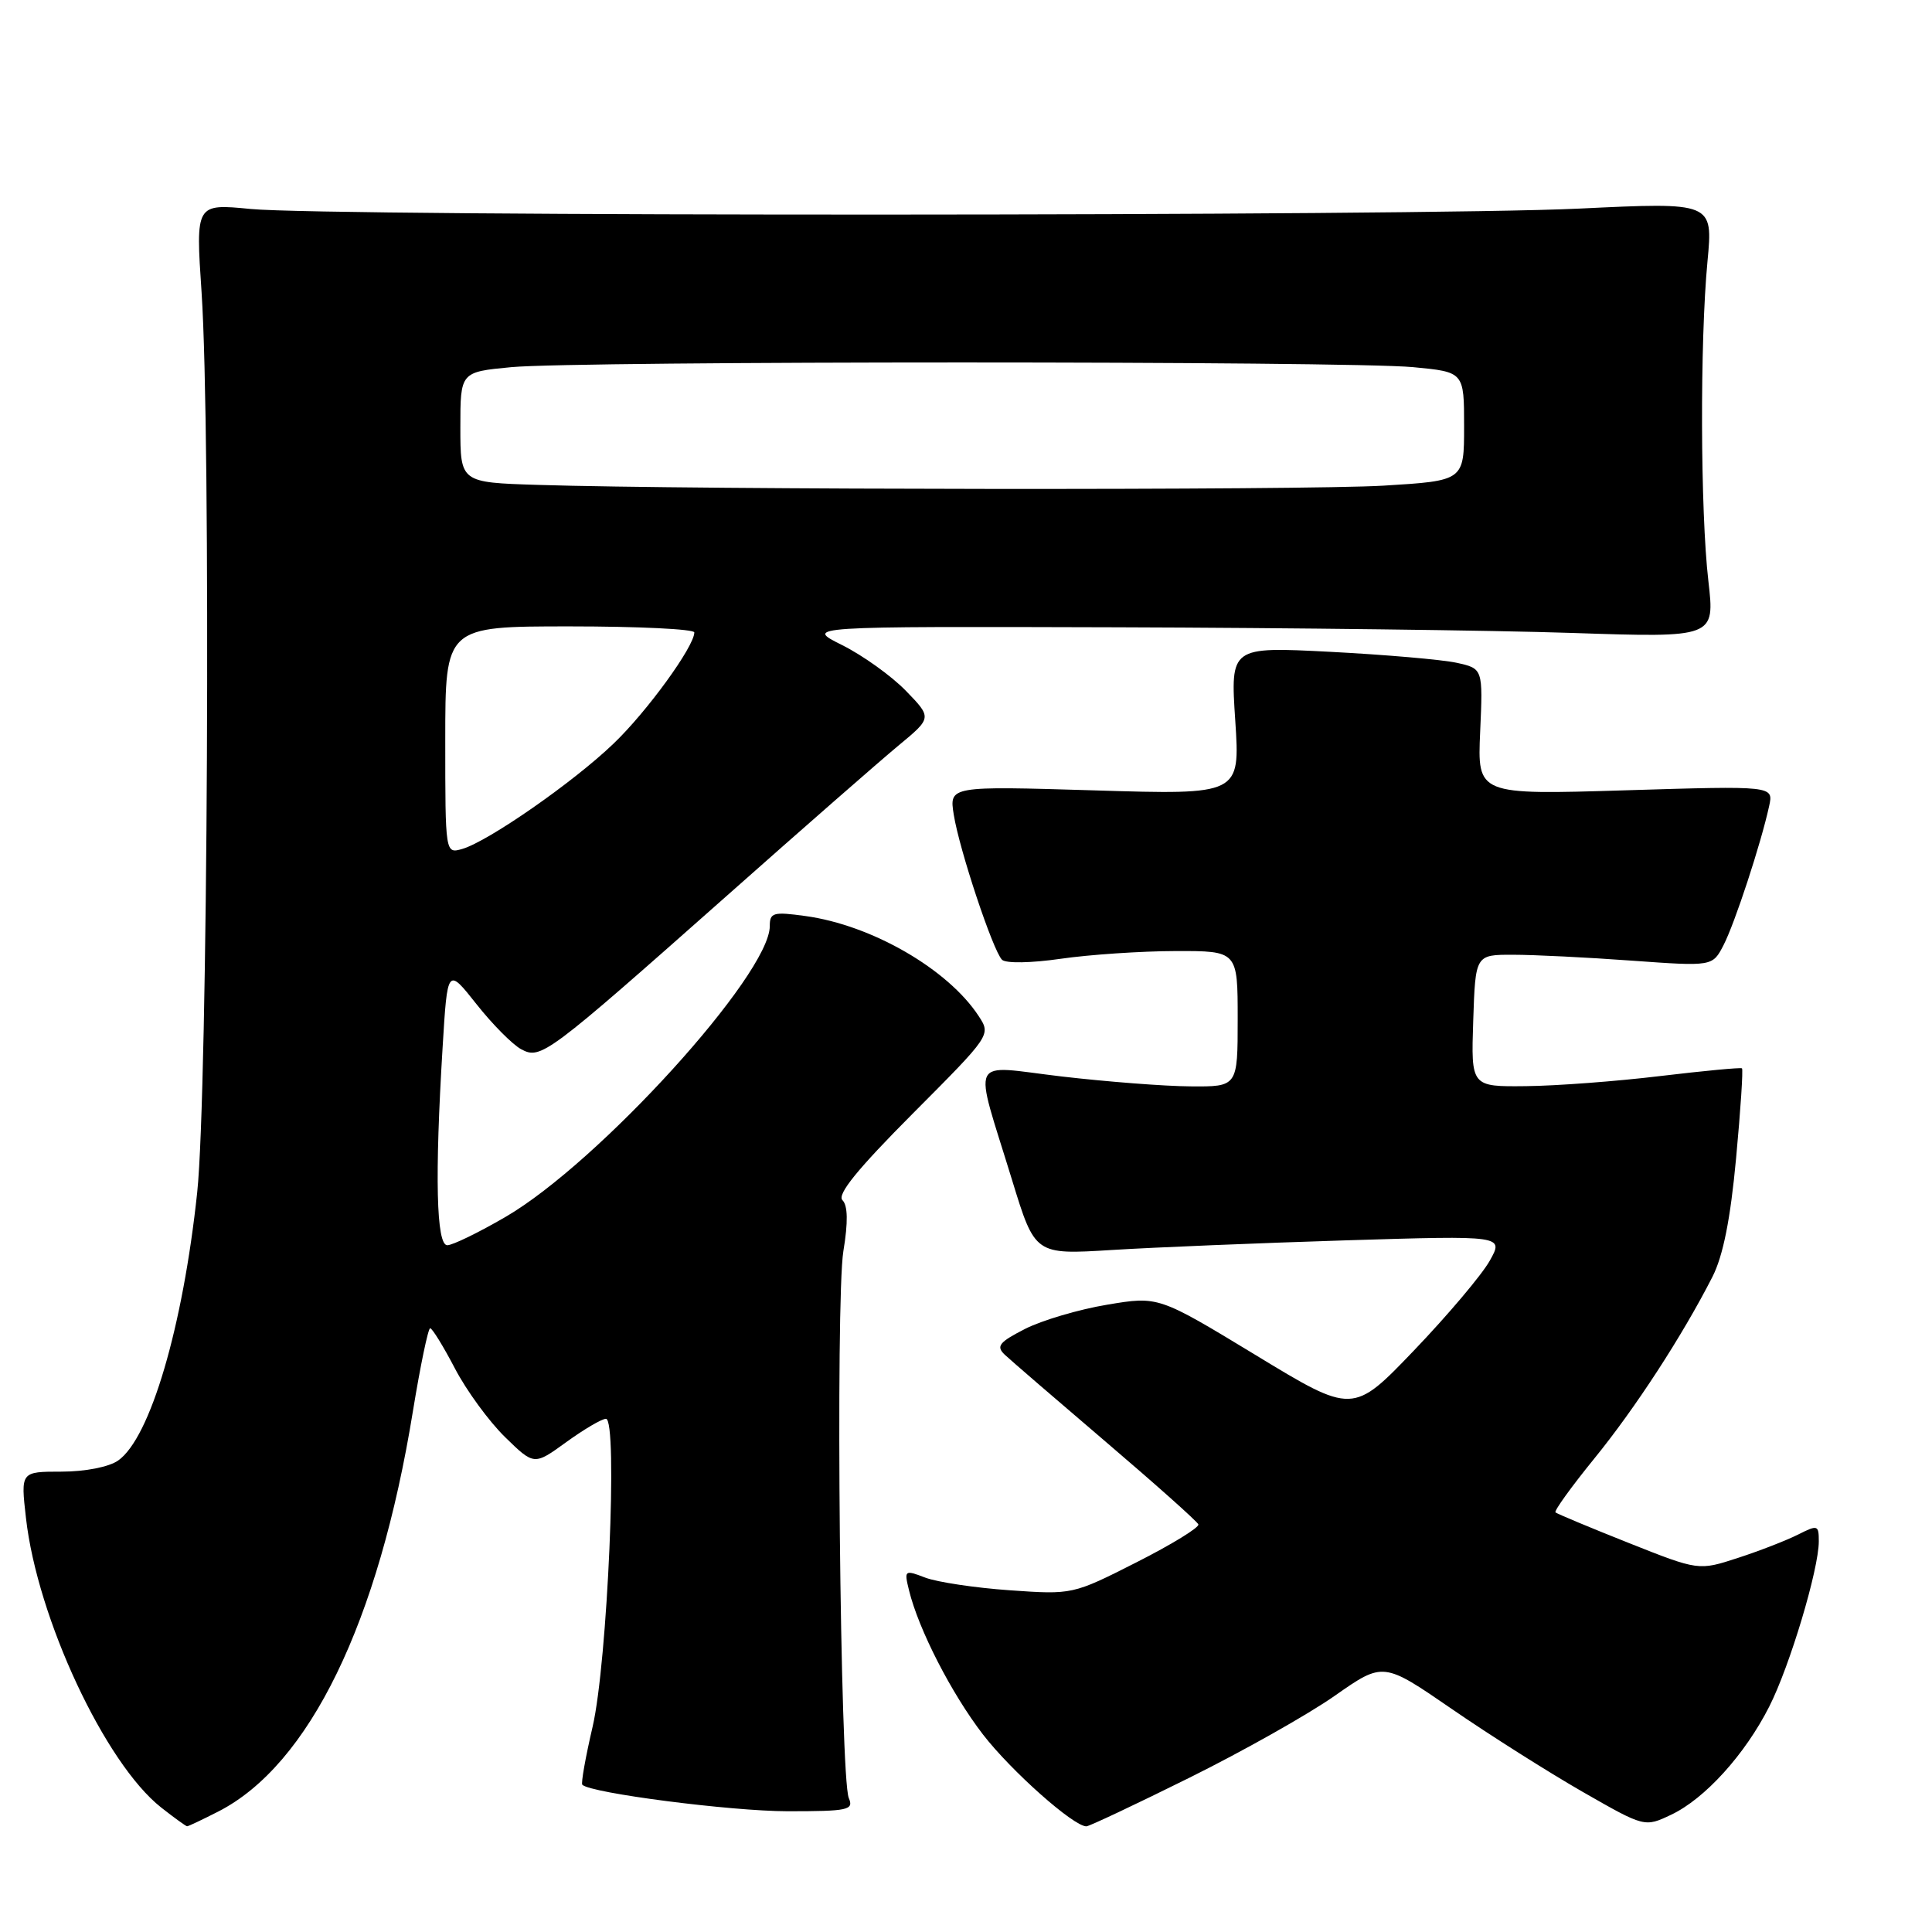 <?xml version="1.0" encoding="UTF-8" standalone="no"?>
<!DOCTYPE svg PUBLIC "-//W3C//DTD SVG 1.1//EN" "http://www.w3.org/Graphics/SVG/1.1/DTD/svg11.dtd" >
<svg xmlns="http://www.w3.org/2000/svg" xmlns:xlink="http://www.w3.org/1999/xlink" version="1.1" viewBox="0 0 256 256">
 <g >
 <path fill="currentColor"
d=" M 28.90 240.05 C 40.98 233.89 50.17 215.00 54.71 187.01 C 55.70 180.96 56.73 176.00 57.00 176.00 C 57.27 176.00 58.75 178.40 60.28 181.33 C 61.81 184.26 64.80 188.35 66.92 190.42 C 70.77 194.18 70.77 194.18 75.03 191.09 C 77.38 189.39 79.74 188.00 80.29 188.00 C 81.90 188.00 80.50 220.33 78.52 228.82 C 77.58 232.85 76.97 236.30 77.16 236.49 C 78.27 237.60 96.82 239.99 104.36 240.00 C 112.41 240.00 113.15 239.84 112.47 238.25 C 111.32 235.57 110.70 172.27 111.75 165.79 C 112.39 161.92 112.34 159.74 111.63 159.03 C 110.88 158.28 113.65 154.88 120.95 147.55 C 131.32 137.14 131.32 137.14 129.67 134.62 C 125.60 128.41 115.50 122.58 106.73 121.38 C 102.46 120.79 102.00 120.92 102.00 122.71 C 102.00 129.11 79.34 154.06 66.98 161.25 C 63.44 163.31 59.97 165.00 59.27 165.00 C 57.81 165.00 57.60 155.92 58.65 138.75 C 59.29 128.19 59.29 128.19 63.14 133.06 C 65.25 135.73 67.92 138.42 69.06 139.03 C 71.67 140.43 72.43 139.85 96.37 118.64 C 106.38 109.76 116.58 100.84 119.04 98.80 C 123.50 95.11 123.50 95.11 120.04 91.54 C 118.13 89.57 114.33 86.85 111.59 85.48 C 106.61 83.00 106.61 83.00 148.05 83.12 C 170.85 83.19 197.99 83.52 208.37 83.87 C 227.23 84.50 227.23 84.50 226.37 77.00 C 225.30 67.79 225.24 45.25 226.25 34.64 C 226.99 26.79 226.99 26.79 209.25 27.64 C 187.97 28.67 43.58 28.71 33.21 27.69 C 25.92 26.98 25.92 26.98 26.71 38.74 C 27.96 57.37 27.54 144.78 26.13 158.00 C 24.23 175.86 19.90 190.56 15.65 193.53 C 14.44 194.38 11.28 195.00 8.15 195.00 C 2.74 195.00 2.74 195.00 3.44 201.14 C 4.94 214.42 13.91 233.63 21.35 239.50 C 23.08 240.86 24.63 241.98 24.79 241.99 C 24.95 242.00 26.80 241.12 28.90 240.05 Z  M 157.56 235.58 C 164.68 232.05 173.38 227.15 176.89 224.68 C 183.29 220.20 183.29 220.20 192.39 226.46 C 197.40 229.91 205.20 234.84 209.71 237.43 C 217.92 242.13 217.92 242.13 221.44 240.46 C 225.90 238.35 231.22 232.48 234.44 226.12 C 237.16 220.76 241.00 207.94 241.00 204.24 C 241.00 202.07 240.86 202.02 238.25 203.34 C 236.74 204.10 233.16 205.50 230.29 206.43 C 225.08 208.13 225.08 208.13 215.79 204.44 C 210.68 202.41 206.33 200.59 206.11 200.40 C 205.90 200.21 208.21 197.01 211.24 193.28 C 216.68 186.60 222.91 177.02 226.91 169.18 C 228.32 166.40 229.29 161.56 230.04 153.48 C 230.64 147.06 230.99 141.69 230.82 141.56 C 230.64 141.43 225.78 141.89 220.00 142.58 C 214.22 143.28 206.22 143.88 202.21 143.92 C 194.92 144.00 194.92 144.00 195.21 135.25 C 195.50 126.50 195.50 126.50 200.50 126.51 C 203.25 126.51 210.32 126.86 216.21 127.29 C 226.92 128.06 226.92 128.06 228.38 125.23 C 229.86 122.37 233.34 111.77 234.42 106.81 C 235.01 104.12 235.01 104.12 215.38 104.72 C 195.76 105.32 195.76 105.32 196.13 96.96 C 196.50 88.59 196.50 88.59 193.00 87.82 C 191.07 87.40 183.54 86.75 176.27 86.37 C 163.03 85.69 163.03 85.69 163.68 95.50 C 164.32 105.32 164.32 105.32 145.05 104.73 C 125.77 104.15 125.77 104.15 126.38 107.96 C 127.12 112.60 131.57 125.97 132.77 127.17 C 133.27 127.67 136.65 127.61 140.57 127.04 C 144.38 126.49 151.21 126.03 155.75 126.02 C 164.00 126.00 164.00 126.00 164.00 135.00 C 164.00 144.00 164.00 144.00 157.75 143.95 C 154.31 143.93 146.63 143.33 140.69 142.64 C 128.17 141.17 128.95 139.54 134.11 156.38 C 137.14 166.26 137.14 166.26 147.32 165.63 C 152.92 165.28 166.90 164.71 178.39 164.35 C 199.28 163.71 199.28 163.71 197.39 167.07 C 196.35 168.92 191.85 174.25 187.39 178.91 C 179.27 187.39 179.27 187.39 166.39 179.56 C 153.50 171.74 153.50 171.74 146.70 172.88 C 142.96 173.50 138.06 174.95 135.82 176.09 C 132.40 177.84 131.96 178.38 133.12 179.49 C 133.88 180.21 139.90 185.40 146.50 191.03 C 153.10 196.66 158.63 201.59 158.79 201.99 C 158.94 202.39 155.26 204.65 150.60 207.01 C 142.14 211.30 142.10 211.30 133.80 210.72 C 129.22 210.40 124.19 209.64 122.62 209.05 C 119.85 207.99 119.79 208.04 120.45 210.73 C 121.72 215.92 126.08 224.41 130.25 229.83 C 133.99 234.67 142.24 242.00 143.95 242.00 C 144.32 242.00 150.44 239.11 157.56 235.58 Z  M 59.00 98.07 C 59.00 83.00 59.00 83.00 75.50 83.00 C 84.58 83.00 92.00 83.36 92.00 83.80 C 92.00 85.66 85.72 94.31 81.29 98.54 C 75.96 103.66 64.69 111.49 61.25 112.49 C 59.00 113.13 59.00 113.13 59.00 98.07 Z  M 71.25 64.25 C 61.00 63.93 61.00 63.93 61.00 56.61 C 61.00 49.29 61.00 49.29 67.75 48.65 C 76.54 47.82 178.46 47.82 187.25 48.65 C 194.00 49.29 194.00 49.29 194.00 56.49 C 194.00 63.70 194.00 63.70 183.34 64.35 C 173.03 64.98 92.04 64.91 71.25 64.25 Z "/>
</g>
</svg>